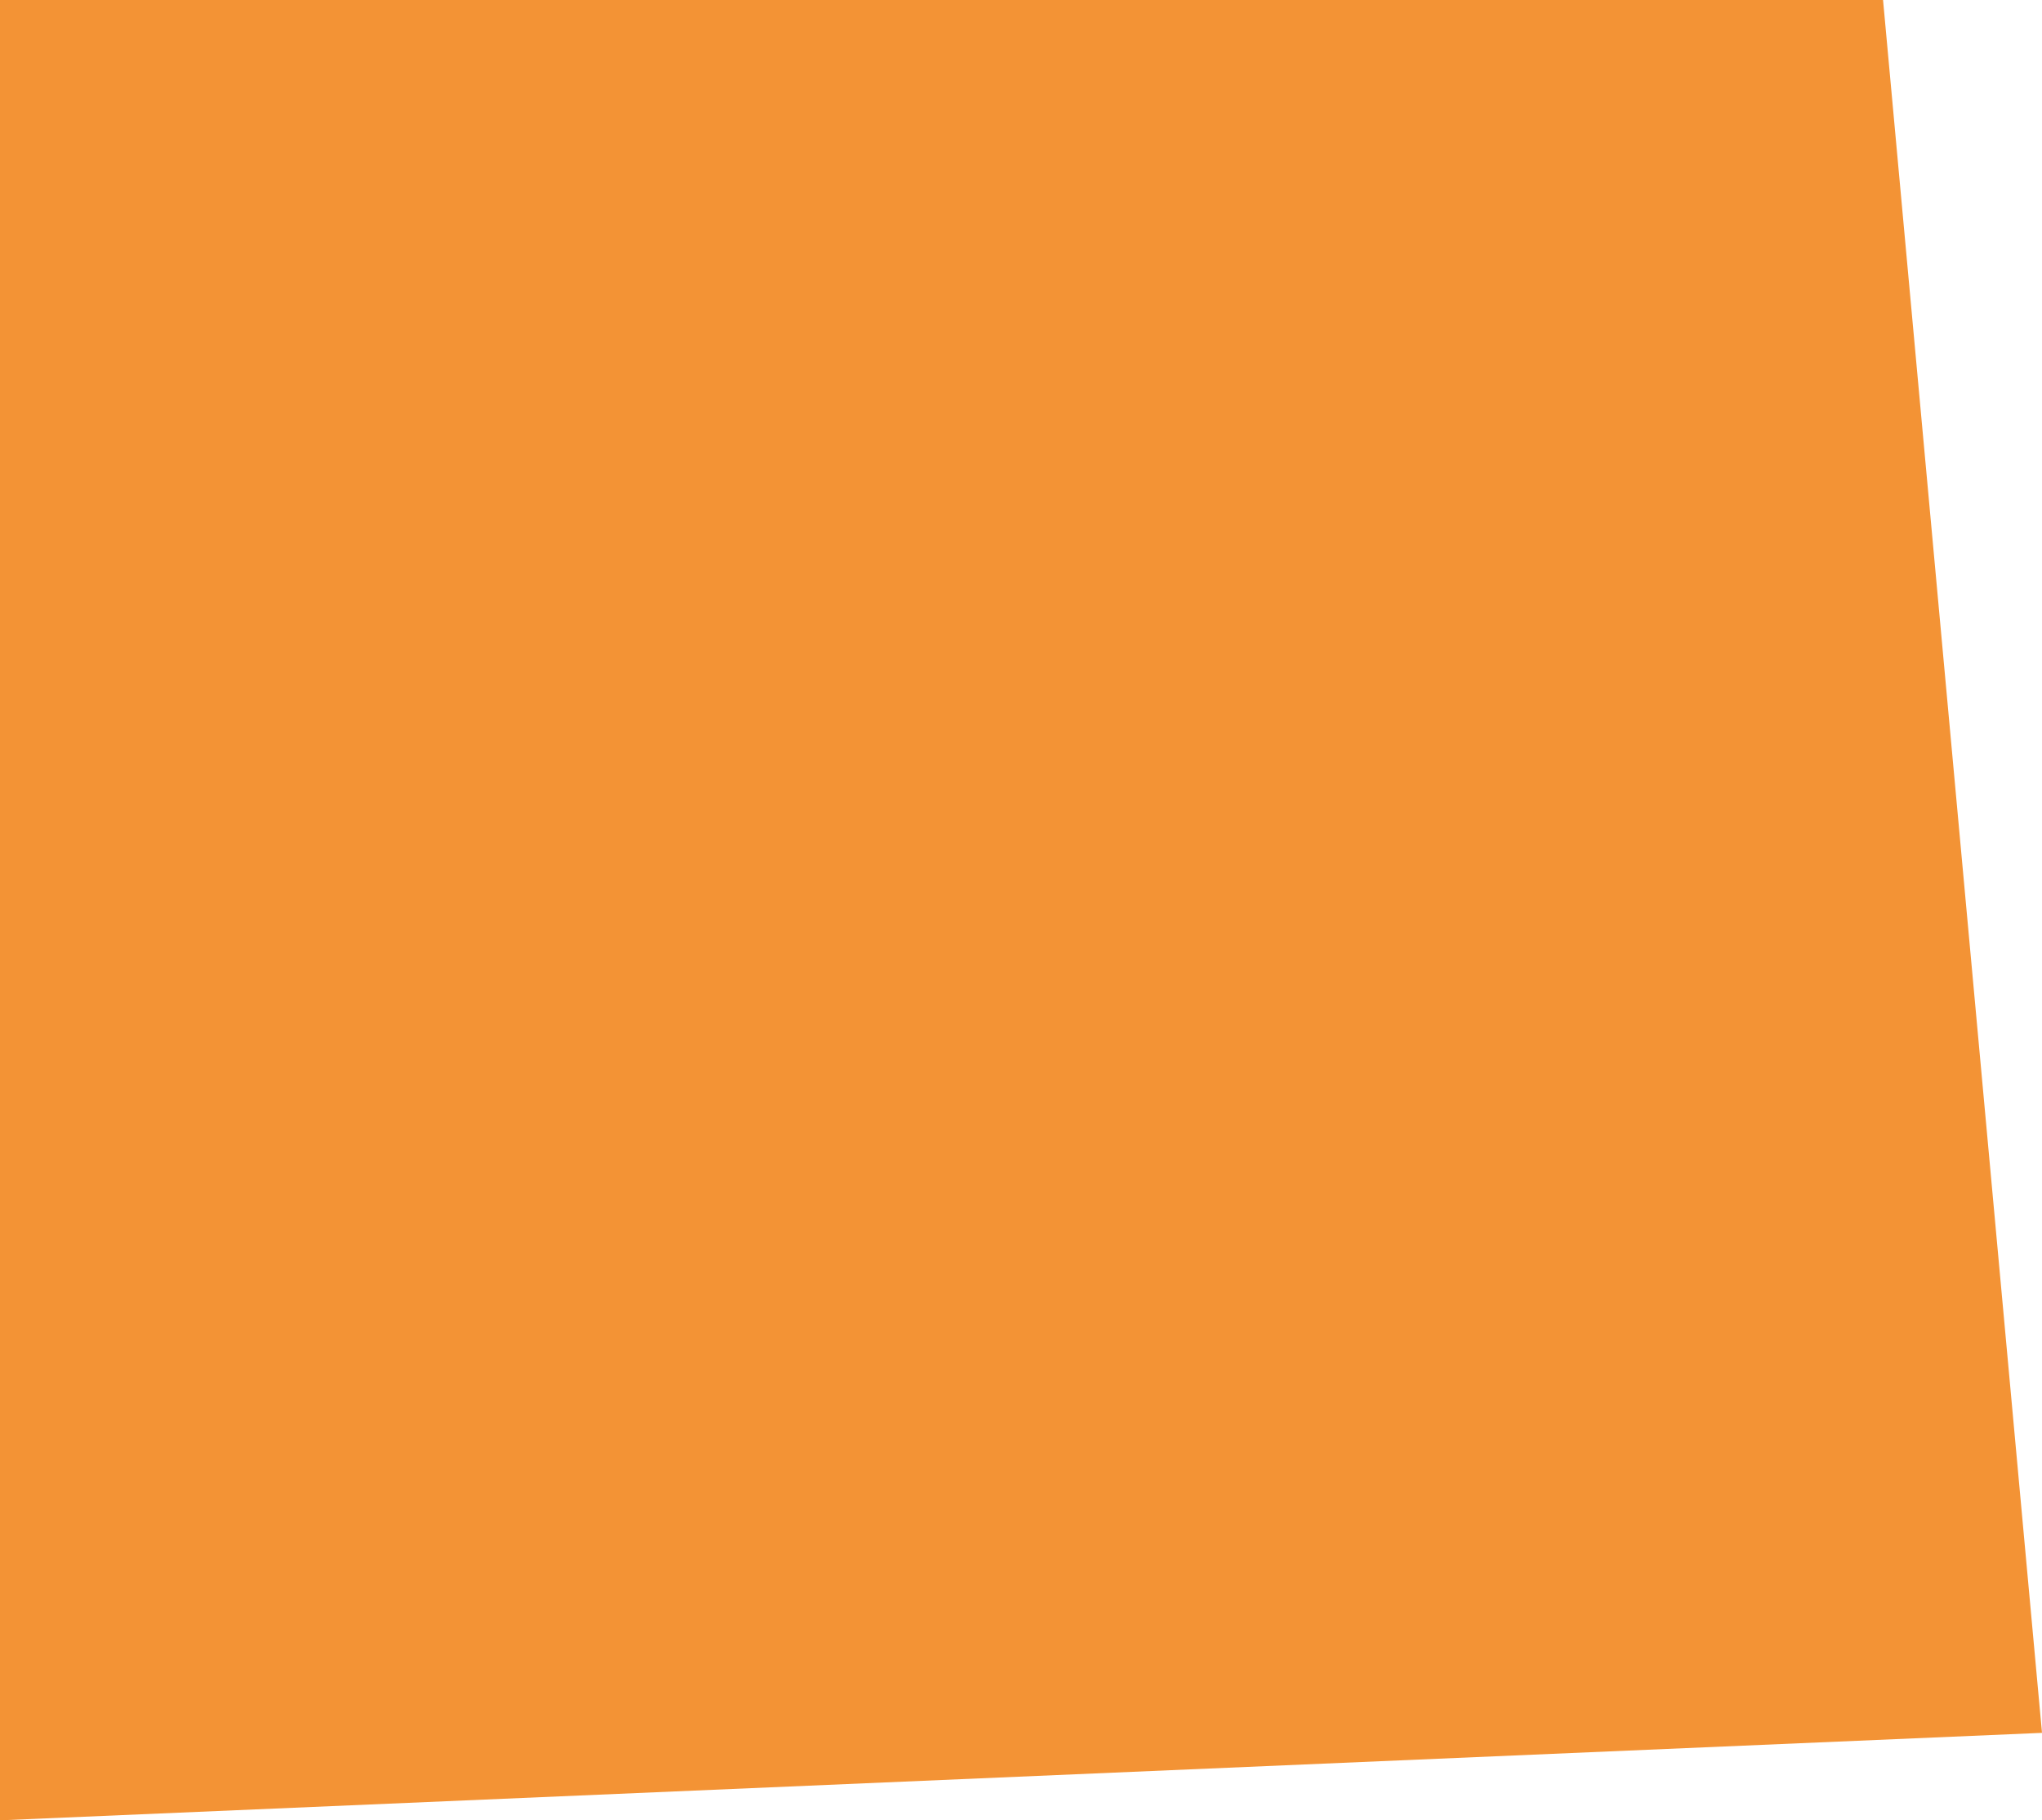 <svg xmlns="http://www.w3.org/2000/svg" width="713" height="635.53" viewBox="0 0 713 635.53">
<defs>
    <style>
      .cls-1 {
        fill: #f39335;
        fill-rule: evenodd;
      }
    </style>
  </defs>
  <path id="ФОн" class="cls-1" d="M336,966H993.5l55.5,605-713,30.54V966Z" transform="translate(-336 -966)"/>
</svg>
